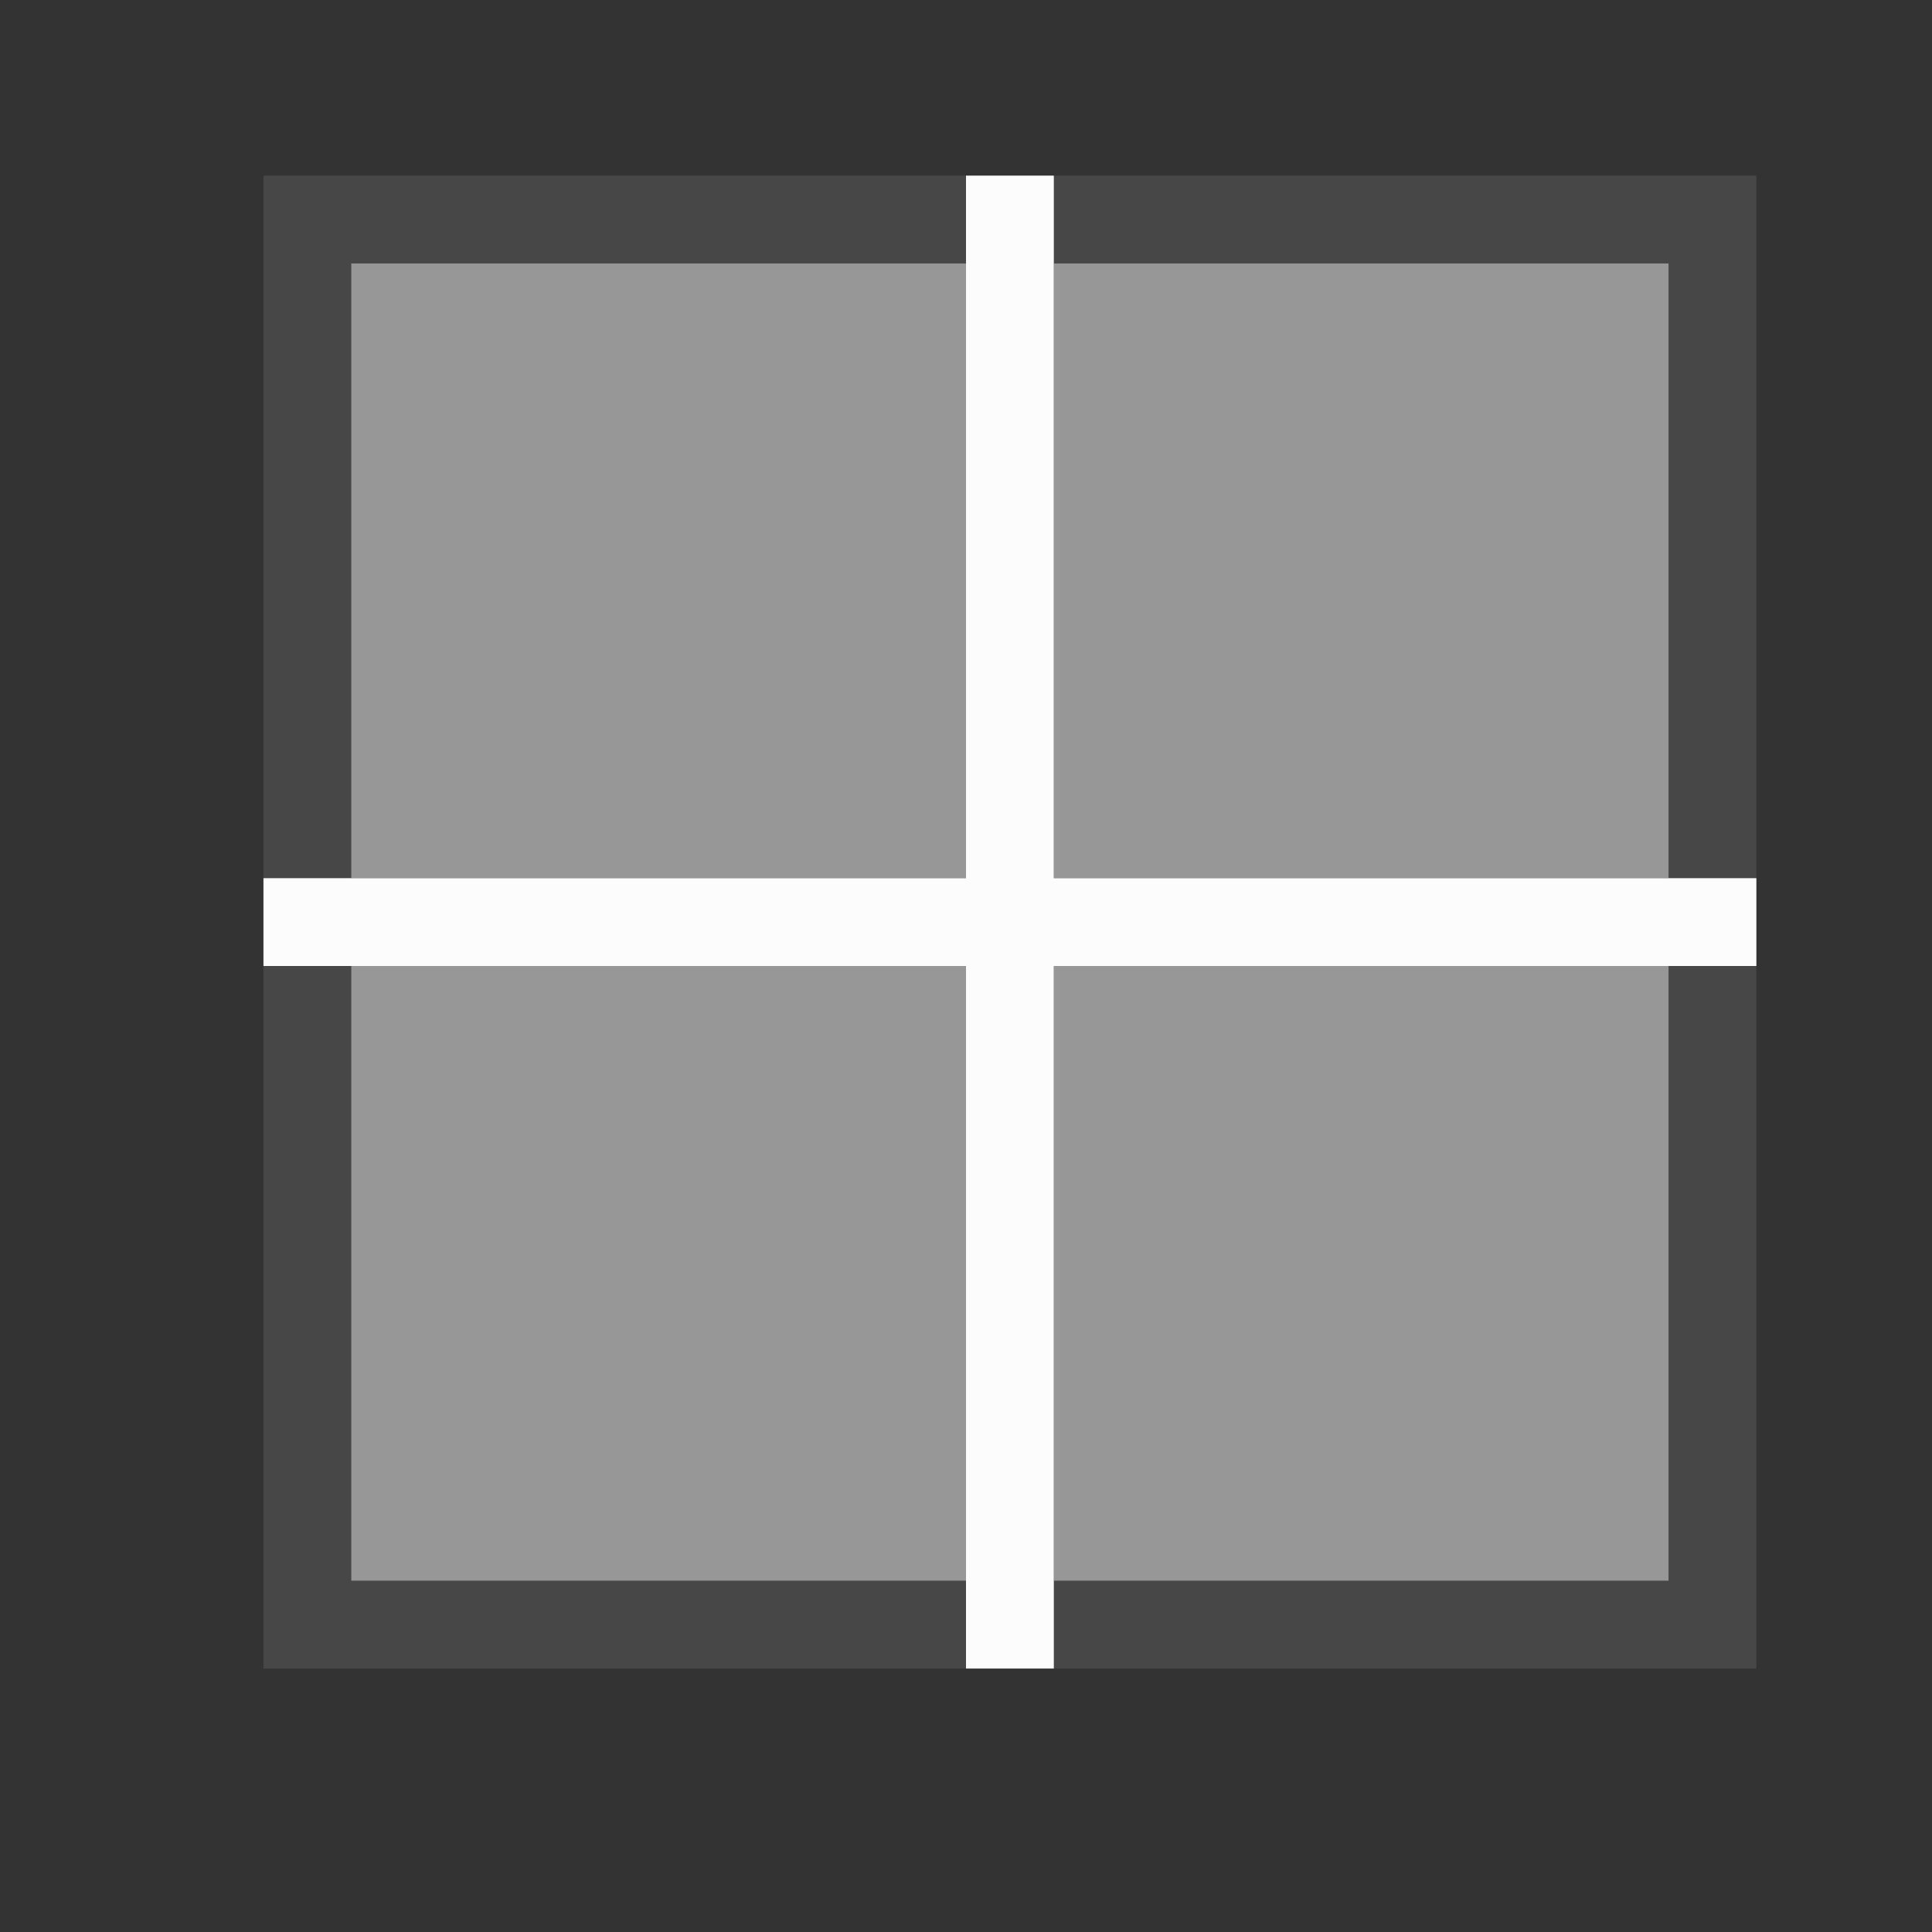 <?xml version='1.0' encoding='ASCII'?>
<svg xmlns="http://www.w3.org/2000/svg" viewBox="0 0 22 22">
<rect x="0" y="0" width="22" height="22" fill="#333333" stroke="none"/>
<defs><style id="current-color-scheme" type="text/css">.ColorScheme-Text{color:#fcfcfc; fill:currentColor;}</style></defs><path d="M3 2v17h17V2zm1 1h15v15H4z" class="ColorScheme-Text" style="fill-opacity:.1;stroke:none;fill:currentColor" fill="currentColor"/>
<path d="M4 3v7h7V3zm8 0v7h7V3zm-8 8v7h7v-7zm8 0v7h7v-7z" class="ColorScheme-Text" style="fill-opacity:.5;stroke:none;fill:currentColor" fill="currentColor"/>
<path d="M11 2v8H3v1h8v8h1v-8h8v-1h-8V2z" class="ColorScheme-Text" style="fill-opacity:1;stroke:none;fill:currentColor" fill="currentColor"/>
</svg>
